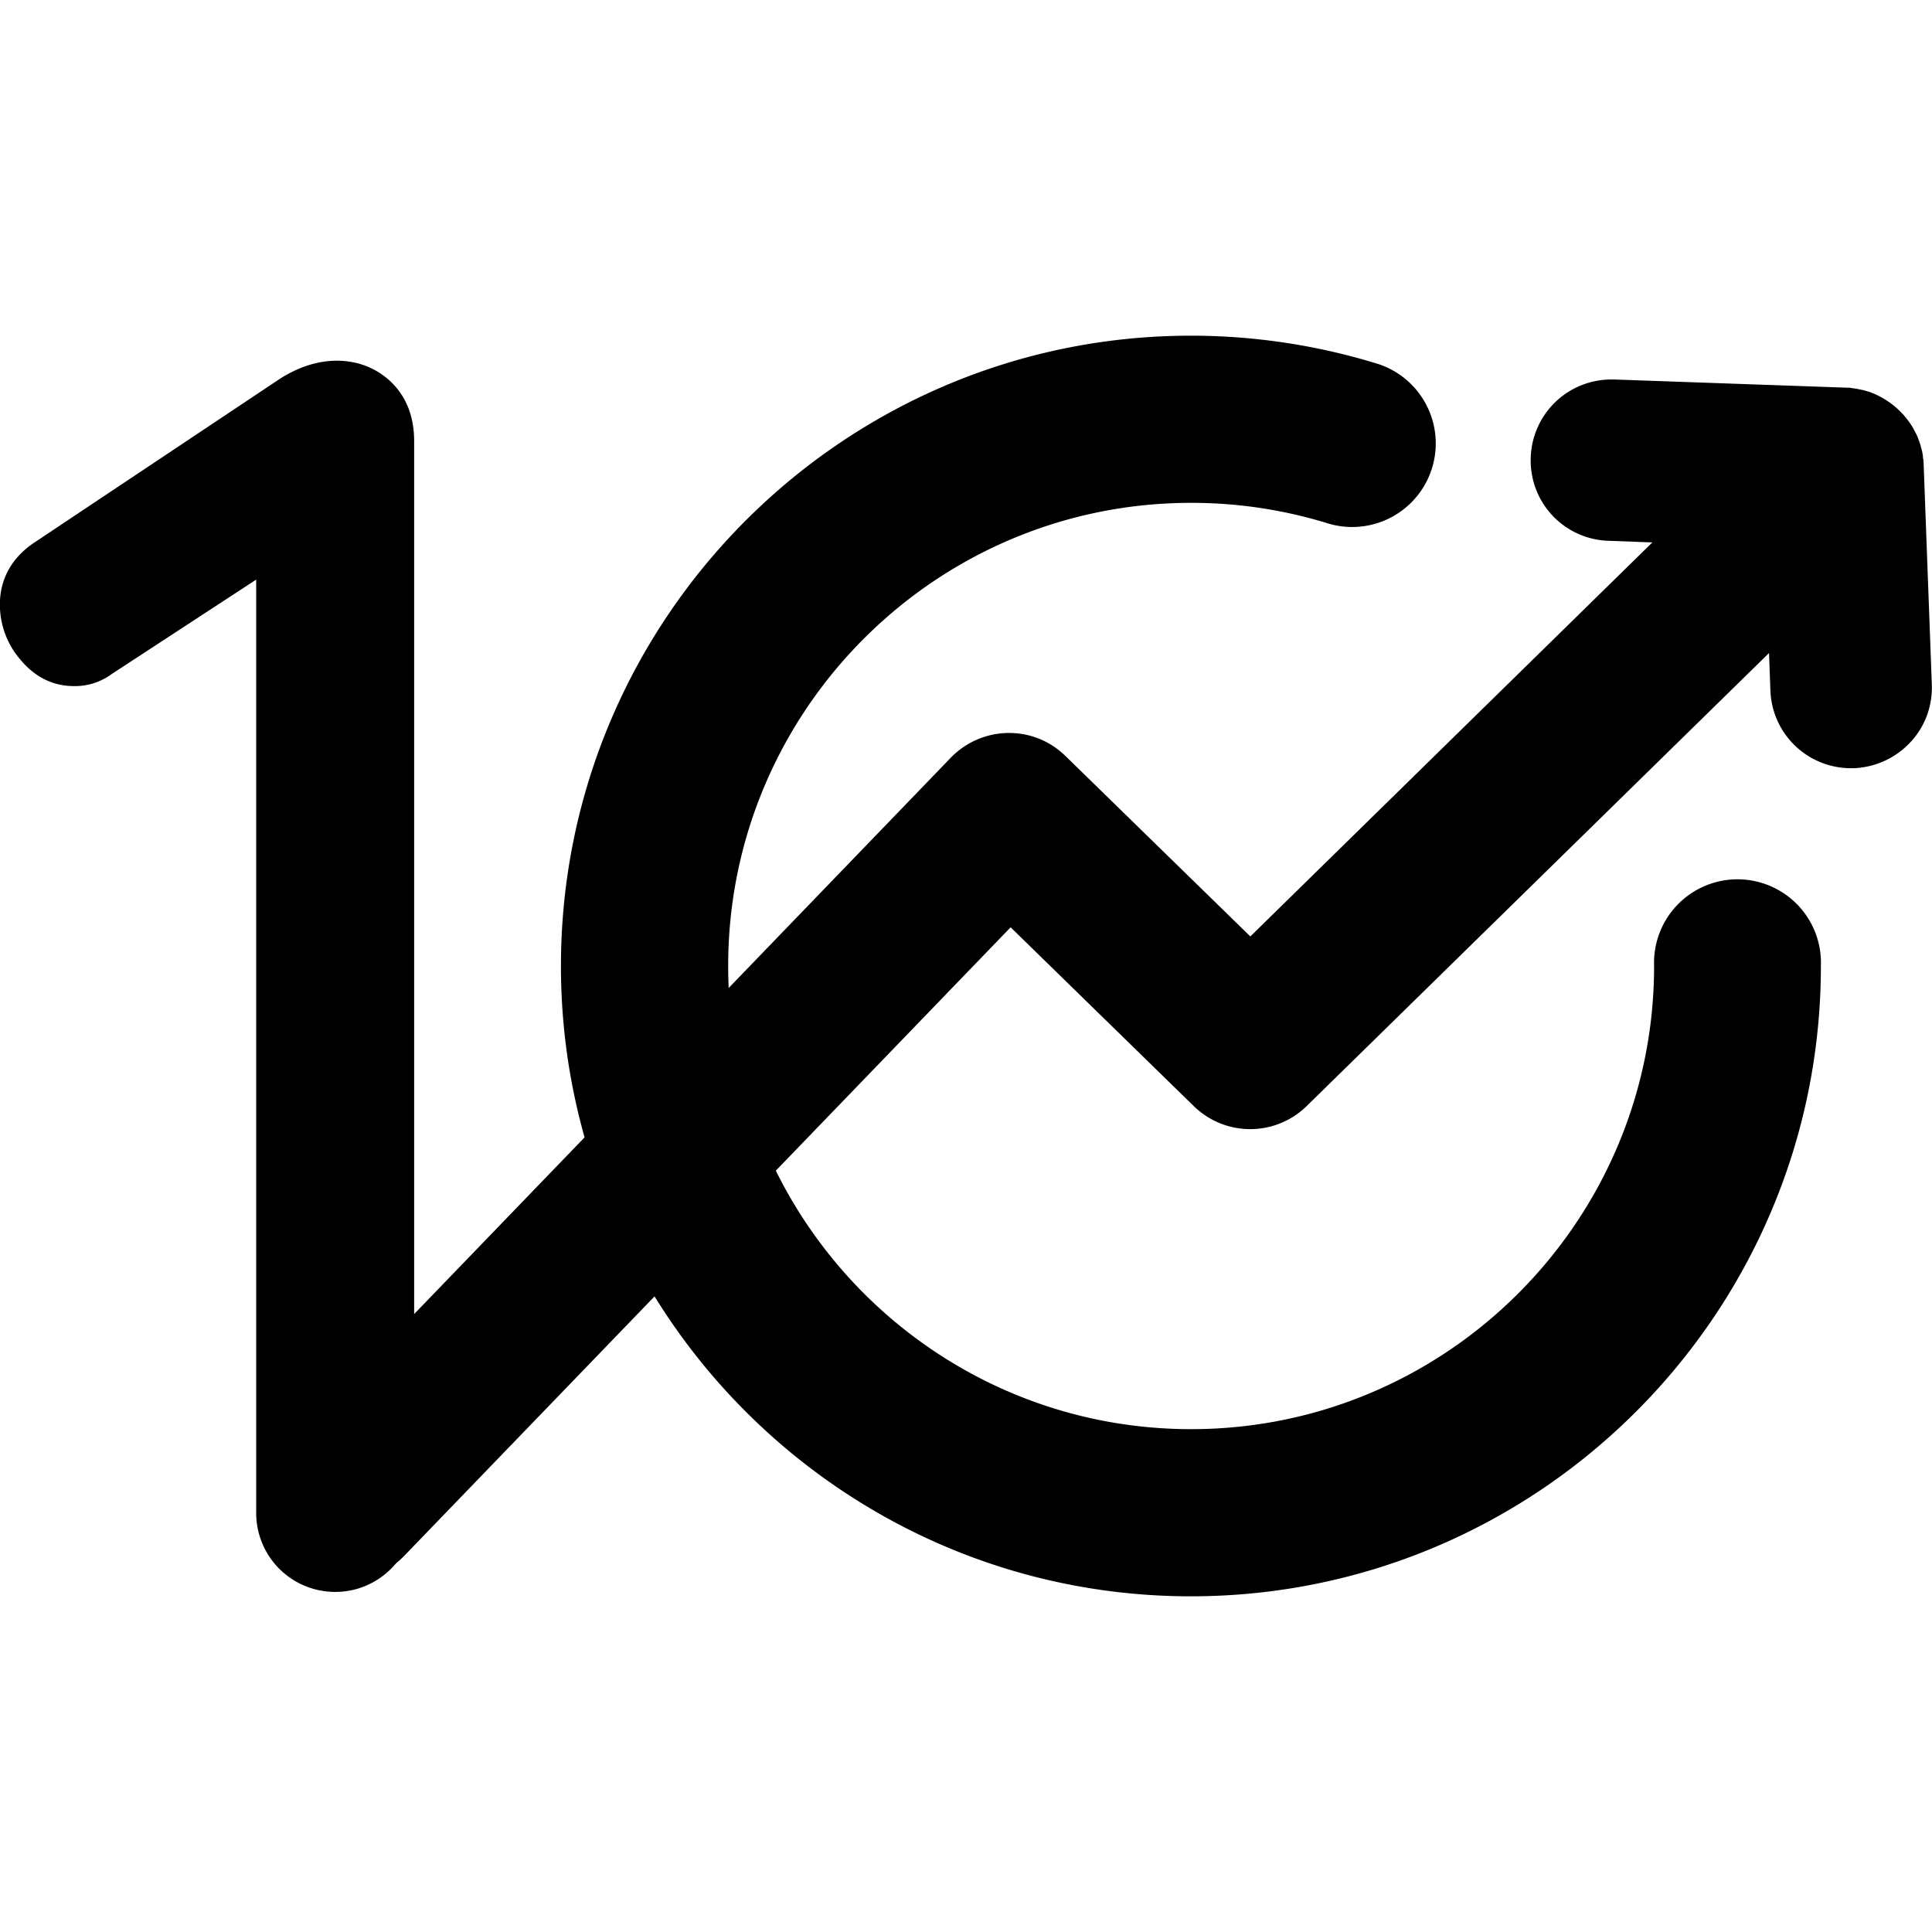 <svg width="32" height="32" xmlns="http://www.w3.org/2000/svg">
  <path d="M120.33 19.754c-.335 0-.651-.126-.889-.36a1.27 1.27 0 0 1-.39-.9 1.265 1.265 0 0 1 .361-.911l10.504-10.89a1.29 1.29 0 0 1 .903-.39h.022c.335 0 .651.13.892.365l2.933 2.863 6.378-6.251-.695-.026a1.273 1.273 0 0 1-1.234-1.324 1.278 1.278 0 0 1 1.282-1.235h.041l3.691.13h.048c.026.008.049.008.075.012l.041.007.107.022.026.008c.023.007.056.015.086.026l.026.011c.03.011.059.026.089.04l.022.012a1.314 1.314 0 0 1 .521.484c.022.037.041.074.059.111l.008.015c.011.022.018.04.026.063l.018.049c.012.033.019.059.026.089l.008.026c.011.04.018.078.022.115v.022c.008.023.008.052.011.086v.007l.13 3.504c.012.342-.107.669-.342.918-.234.25-.55.394-.892.41h-.048a1.278 1.278 0 0 1-1.279-1.235l-.022-.592-7.337 7.189a1.28 1.28 0 0 1-1.788 0l-2.907-2.838-9.612 9.963c-.241.253-.568.39-.921.39z" style="fill:#000" transform="matrix(1.044 0 0 1.044 -119.882 5.56)"/>
  <path d="M120.143 19.93a1.252 1.252 0 0 1-1.249-1.25V3.87l-2.3 1.503a.971.971 0 0 1-.595.186c-.23 0-.554-.07-.844-.417a1.333 1.333 0 0 1-.327-.885c0-.271.093-.662.528-.963l3.932-2.622c.294-.182.591-.275.885-.275.342 0 .643.123.874.35.234.234.353.546.353.926V18.68c0 .688-.562 1.25-1.249 1.25z" style="fill:#000" transform="matrix(1.044 0 0 1.044 -119.882 5.56)"/>
  <path d="M133.723 20c-5.512 0-9.994-4.485-9.994-10s4.486-10 9.994-10c1.011 0 2.011.152 2.974.45a1.326 1.326 0 0 1-.784 2.533 7.331 7.331 0 0 0-2.186-.331c-4.051 0-7.345 3.294-7.345 7.348s3.294 7.348 7.345 7.348 7.345-3.298 7.345-7.348a1.324 1.324 0 1 1 2.646 0c0 5.515-4.483 10-9.995 10z" style="fill:#000" transform="matrix(1.044 0 0 1.044 -119.882 5.56)"/>
</svg>